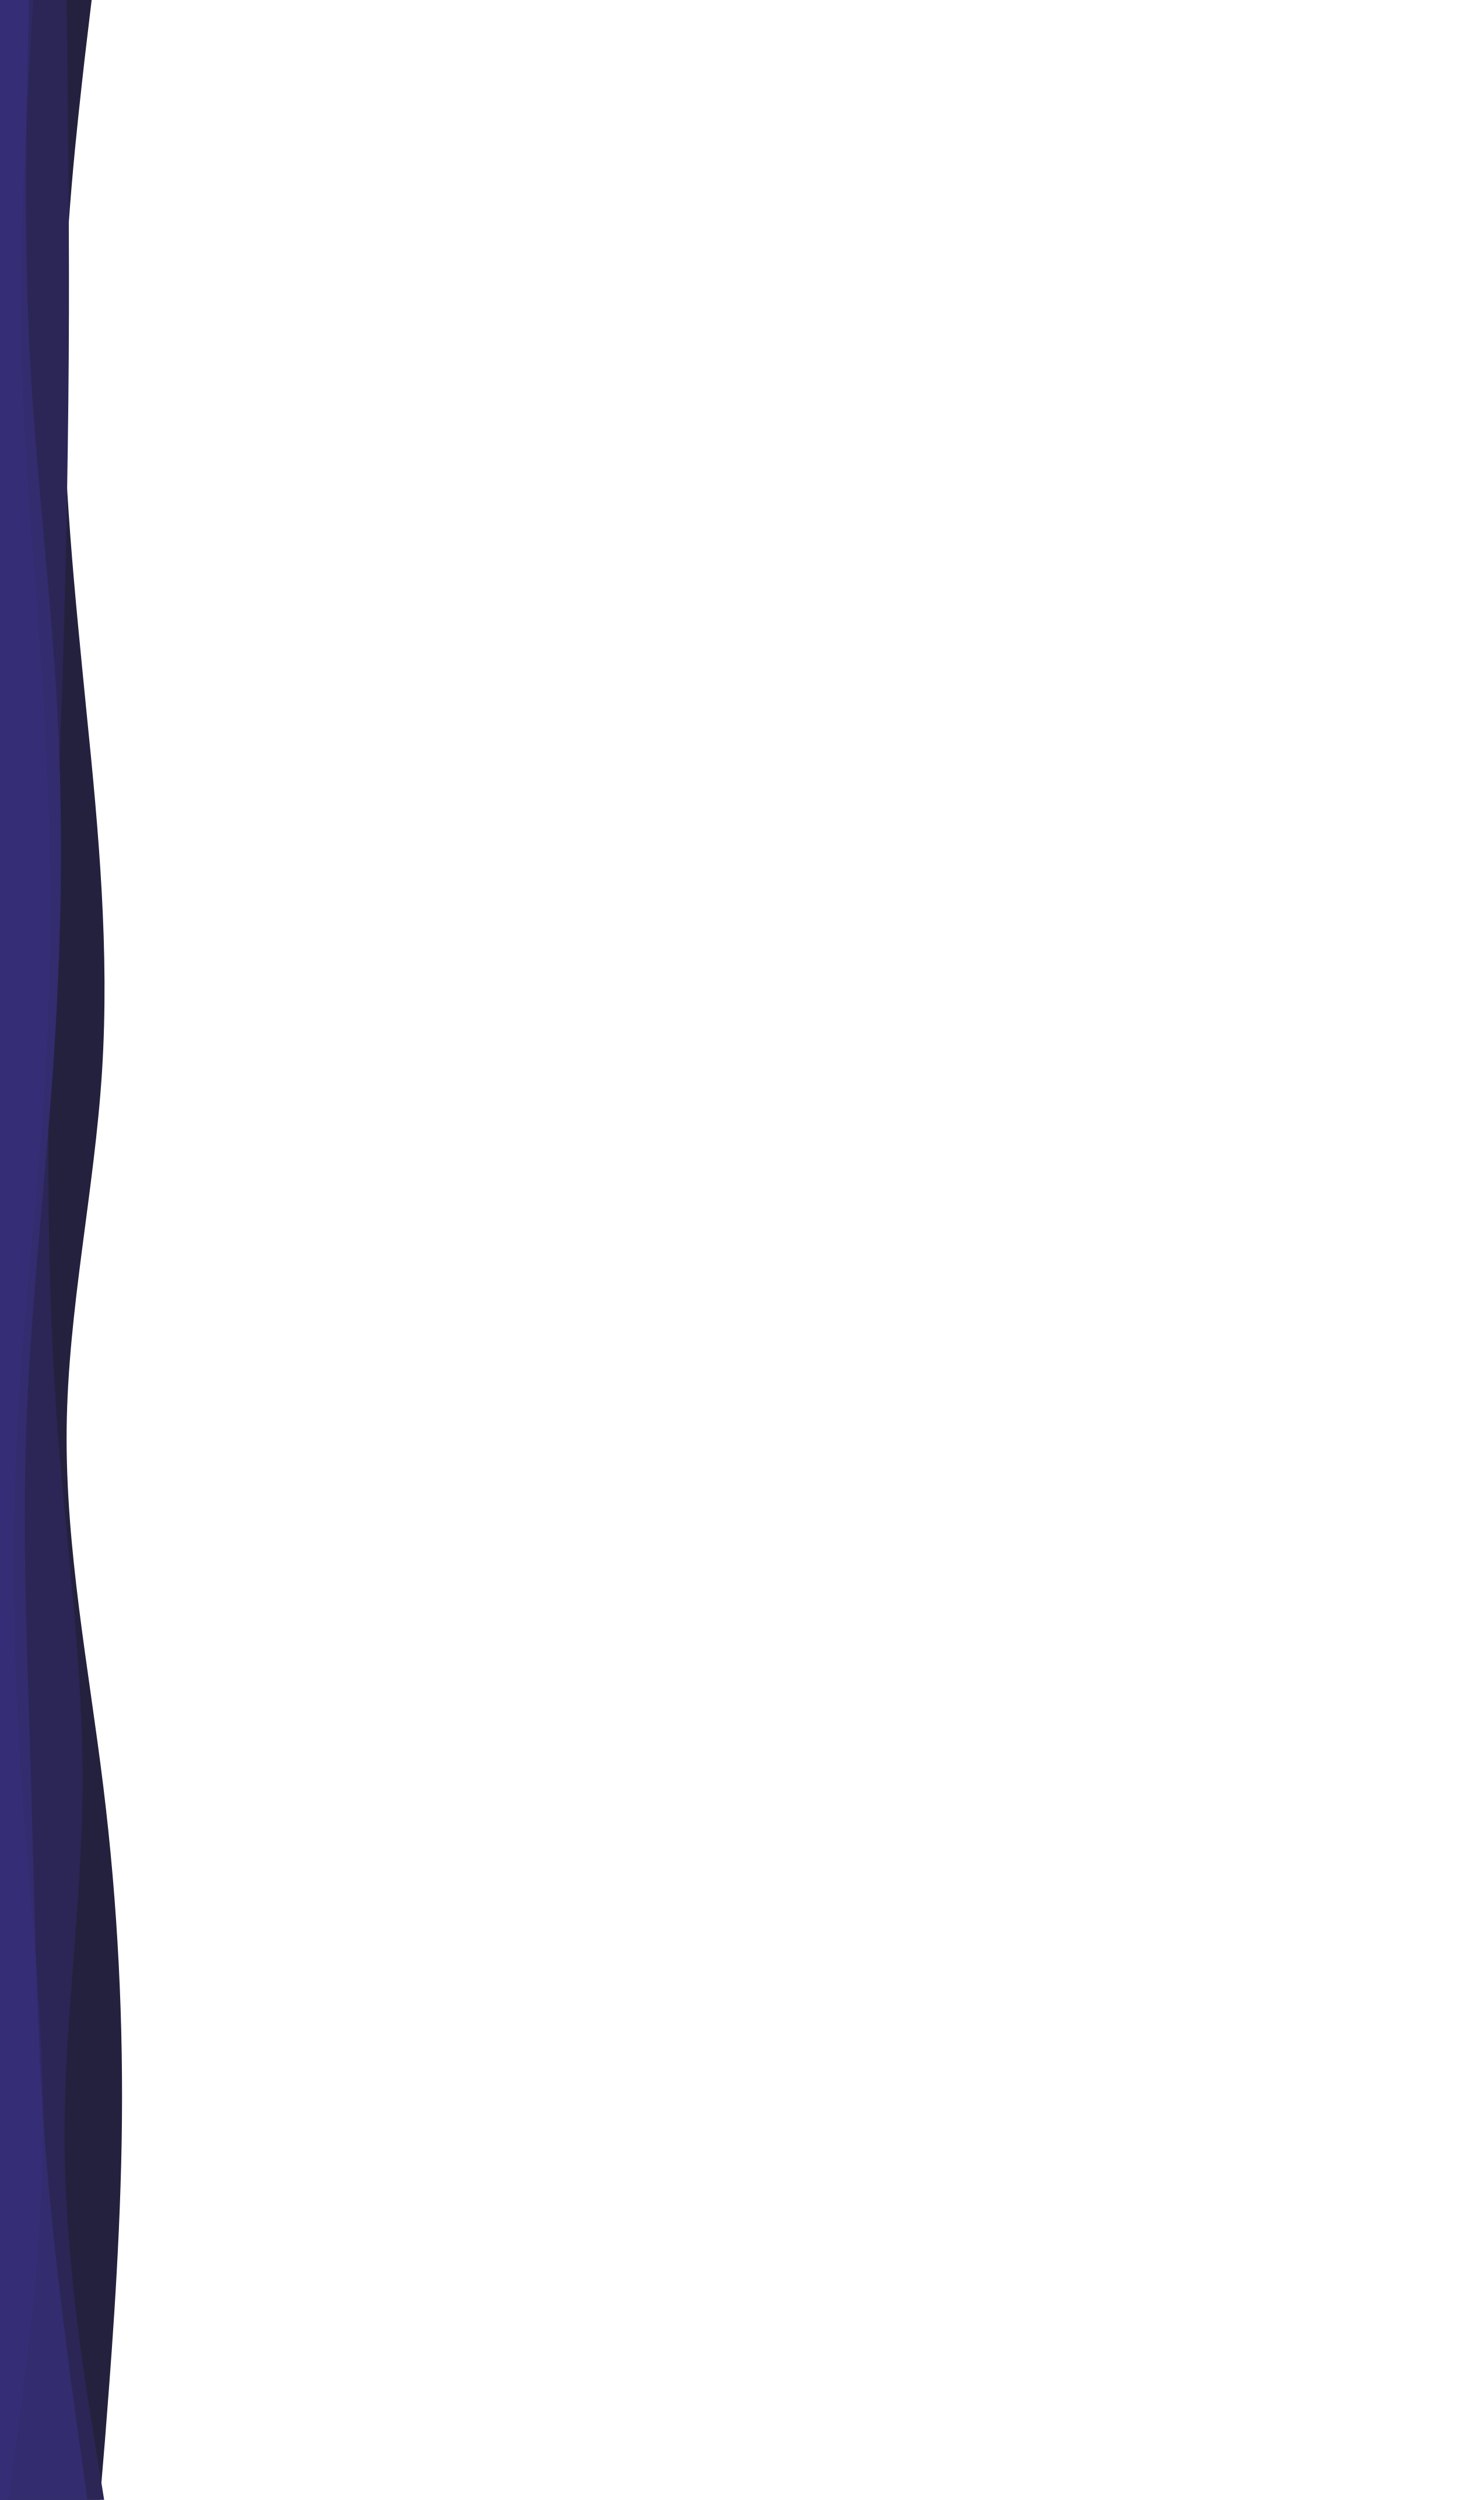 <svg id="visual" viewBox="0 0 350 600" width="350" height="600" xmlns="http://www.w3.org/2000/svg"
    xmlns:xlink="http://www.w3.org/1999/xlink" version="1.1">
    <path
        d="M22 0L20.3 14.3C18.7 28.7 15.3 57.3 15.2 85.8C15 114.3 18 142.7 20.8 171.2C23.7 199.7 26.3 228.3 24.5 257C22.7 285.7 16.3 314.3 16 343C15.7 371.7 21.3 400.3 24.8 428.8C28.3 457.3 29.7 485.7 29.2 514.2C28.7 542.7 26.3 571.3 25.2 585.7L24 600L0 600L0 585.7C0 571.3 0 542.7 0 514.2C0 485.7 0 457.3 0 428.8C0 400.3 0 371.7 0 343C0 314.3 0 285.7 0 257C0 228.3 0 199.7 0 171.2C0 142.7 0 114.3 0 85.8C0 57.3 0 28.7 0 14.3L0 0Z"
        fill="#24213f"></path>
    <path
        d="M16 0L16.2 14.3C16.3 28.7 16.7 57.3 16.5 85.8C16.3 114.3 15.7 142.7 14.7 171.2C13.7 199.7 12.3 228.3 11.8 257C11.3 285.7 11.7 314.3 13.8 343C16 371.7 20 400.3 19.8 428.8C19.7 457.3 15.3 485.7 15.5 514.2C15.7 542.7 20.3 571.3 22.7 585.7L25 600L0 600L0 585.7C0 571.3 0 542.7 0 514.2C0 485.7 0 457.3 0 428.8C0 400.3 0 371.7 0 343C0 314.3 0 285.7 0 257C0 228.3 0 199.7 0 171.2C0 142.7 0 114.3 0 85.8C0 57.3 0 28.7 0 14.3L0 0Z"
        fill="#2b2656"></path>
    <path
        d="M7 0L6.7 14.3C6.3 28.7 5.7 57.3 7.2 85.8C8.7 114.3 12.3 142.7 13.8 171.2C15.3 199.7 14.7 228.3 12.7 257C10.7 285.7 7.3 314.3 6.3 343C5.3 371.7 6.7 400.3 7.5 428.8C8.3 457.3 8.7 485.7 10.8 514.2C13 542.7 17 571.3 19 585.7L21 600L0 600L0 585.7C0 571.3 0 542.7 0 514.2C0 485.7 0 457.3 0 428.8C0 400.3 0 371.7 0 343C0 314.3 0 285.7 0 257C0 228.3 0 199.7 0 171.2C0 142.7 0 114.3 0 85.8C0 57.3 0 28.7 0 14.3L0 0Z"
        fill="#332c6e"></path>
    <path
        d="M8 0L7.2 14.3C6.3 28.7 4.7 57.3 5.3 85.8C6 114.3 9 142.7 10.7 171.2C12.3 199.7 12.7 228.3 11 257C9.3 285.7 5.7 314.3 4.2 343C2.7 371.7 3.3 400.3 5.3 428.8C7.3 457.3 10.7 485.7 10.3 514.2C10 542.7 6 571.3 4 585.7L2 600L0 600L0 585.7C0 571.3 0 542.7 0 514.2C0 485.7 0 457.3 0 428.8C0 400.3 0 371.7 0 343C0 314.3 0 285.7 0 257C0 228.3 0 199.7 0 171.2C0 142.7 0 114.3 0 85.8C0 57.3 0 28.7 0 14.3L0 0Z"
        fill="#3b3186" opacity="0.3"></path>
</svg>